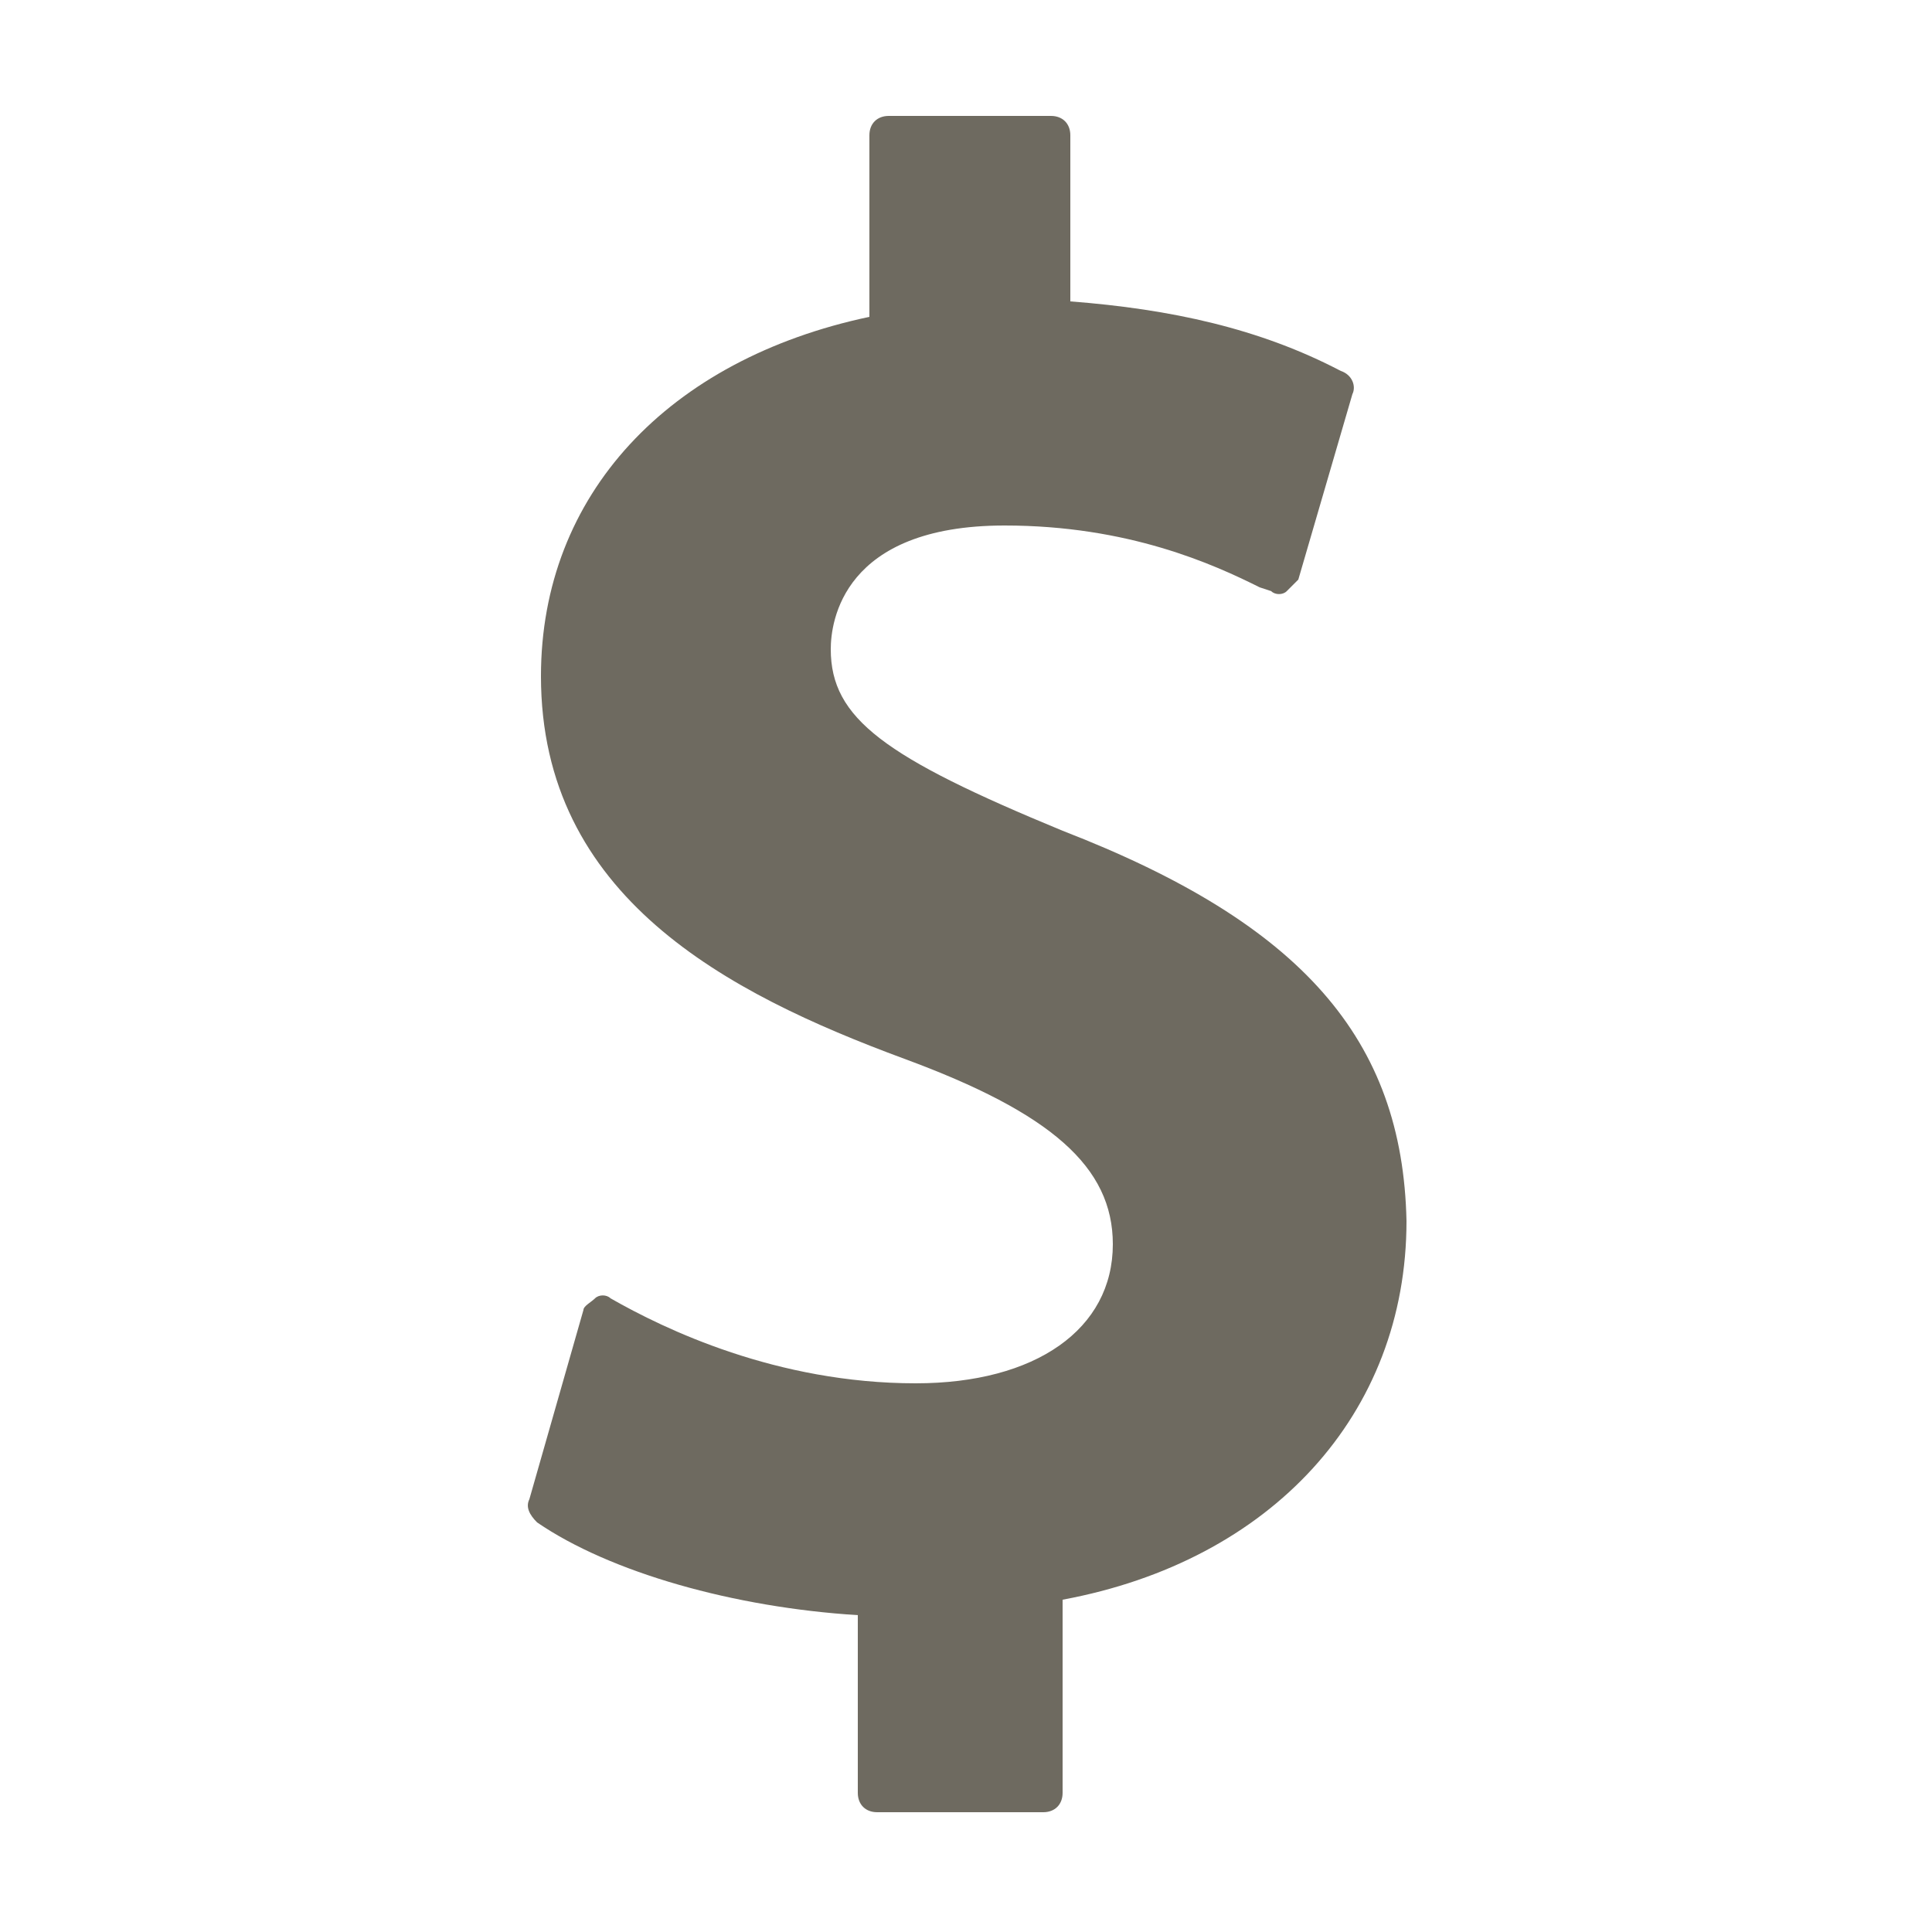 <?xml version="1.0" encoding="utf-8"?>
<!-- Generator: Adobe Illustrator 20.0.0, SVG Export Plug-In . SVG Version: 6.00 Build 0)  -->
<svg version="1.1" id="Layer_1" xmlns="http://www.w3.org/2000/svg" xmlns:xlink="http://www.w3.org/1999/xlink" x="0px" y="0px"
	 width="18px" height="18px" viewBox="0 0 50 50" style="enable-background:new 0 0 50 50;" xml:space="preserve">
<style type="text/css">
	.st0{fill:#6E6A60;}
</style>
<path class="st0" d="M27.5,21.5c-4.6-1.9-6-2.9-6-4.7c0-0.7,0.3-3.2,4.5-3.2c3.2,0,5.4,1,6.6,1.6l0.3,0.1c0.1,0.1,0.3,0.1,0.4,0
	s0.2-0.2,0.3-0.3l1.4-4.8c0.1-0.2,0-0.5-0.3-0.6c-2.1-1.1-4.4-1.6-7-1.8V3.5c0-0.3-0.2-0.5-0.5-0.5H23c-0.3,0-0.5,0.2-0.5,0.5v4.7
	c-5.2,1.1-8.5,4.6-8.5,9.3c0,5.7,4.8,8.2,9.4,9.9c3.8,1.4,5.4,2.8,5.4,4.8c0,2.2-2,3.6-5.1,3.6c-3.6,0-6.5-1.4-7.9-2.2
	c-0.1-0.1-0.3-0.1-0.4,0c-0.1,0.1-0.3,0.2-0.3,0.3l-1.4,4.9c-0.1,0.2,0,0.4,0.2,0.6c1.9,1.3,5.1,2.2,8.3,2.4v4.6
	c0,0.3,0.2,0.5,0.5,0.5H27c0.3,0,0.5-0.2,0.5-0.5v-5c5.4-1,8.9-4.8,8.9-9.8C36.3,26.9,33.7,23.9,27.5,21.5z"/>
</svg>
